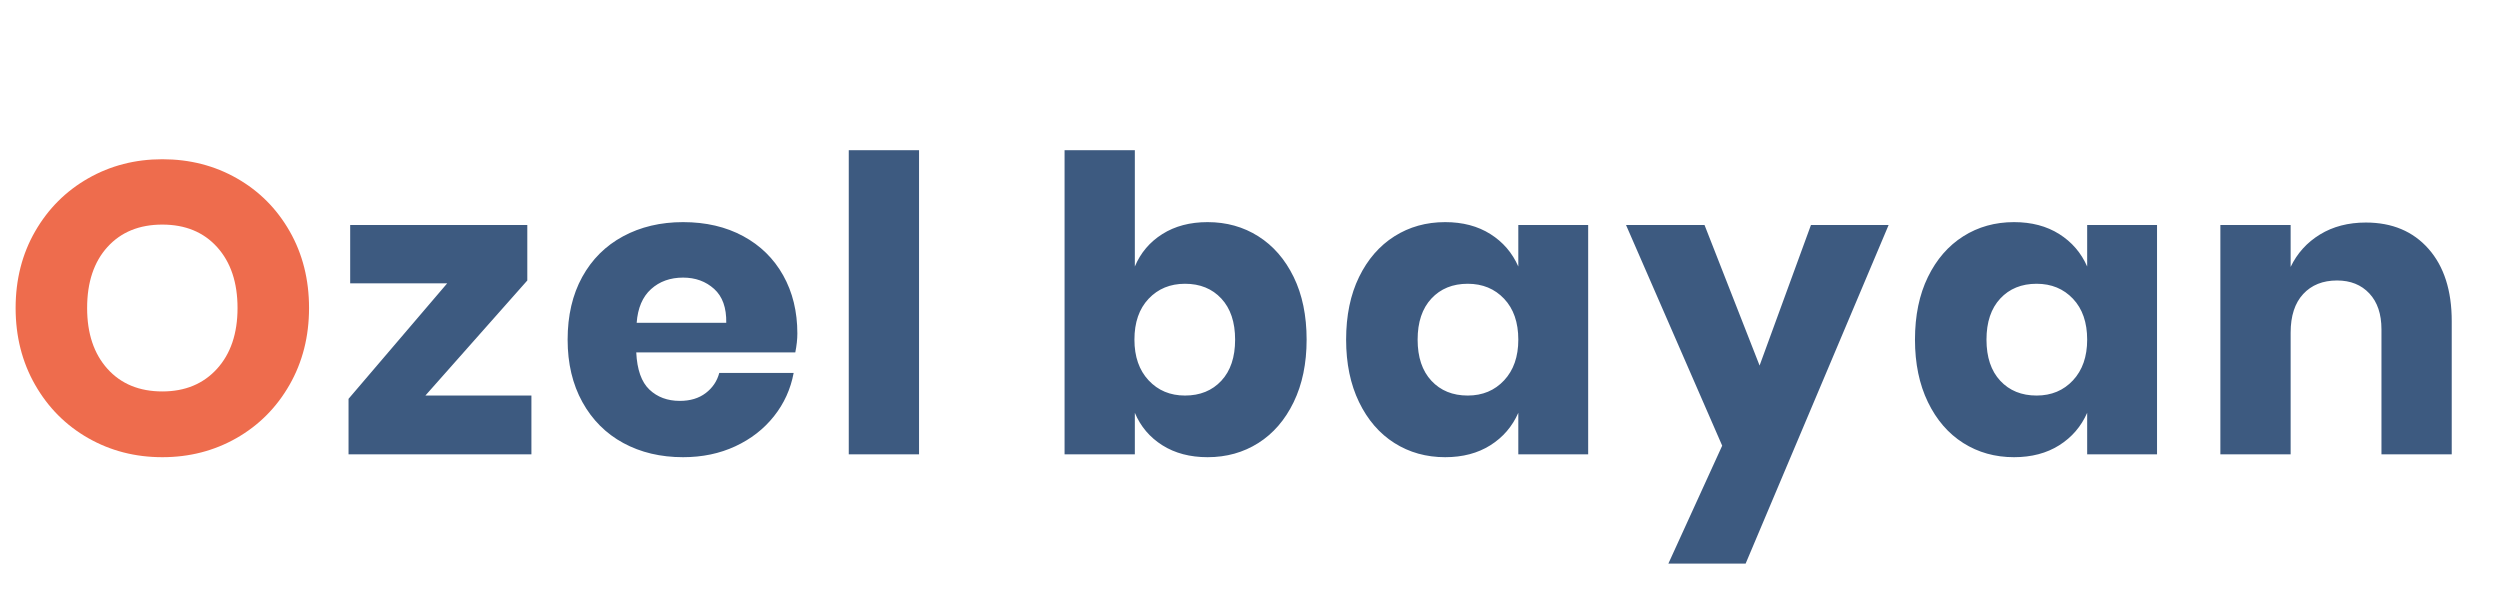 <?xml version="1.0" encoding="utf-8"?>
<svg width="219px" height="54px" viewBox="0 0 219 54" version="1.1" xmlns:xlink="http://www.w3.org/1999/xlink" xmlns="http://www.w3.org/2000/svg">
  <desc>Created with Lunacy</desc>
  <g id="Ozel-bayan">
    <g id="O" fill="#EE6C4D">
      <path d="M14.22 13.95Q17.82 13.95 20.754 15.624Q23.688 17.298 25.38 20.268Q27.072 23.238 27.072 26.982Q27.072 30.726 25.362 33.714Q23.652 36.702 20.718 38.376Q17.784 40.05 14.22 40.05Q10.656 40.05 7.722 38.376Q4.788 36.702 3.078 33.714Q1.368 30.726 1.368 26.982Q1.368 23.238 3.078 20.268Q4.788 17.298 7.722 15.624Q10.656 13.95 14.22 13.95ZM14.22 19.674Q11.196 19.674 9.414 21.636Q7.632 23.598 7.632 26.982Q7.632 30.33 9.414 32.31Q11.196 34.29 14.22 34.29Q17.208 34.29 19.008 32.31Q20.808 30.33 20.808 26.982Q20.808 23.634 19.026 21.654Q17.244 19.674 14.22 19.674Z" />
    </g>
    <g id="zel-bayan" fill="#3D5A80">
      <path d="M80.508 13.158L80.508 39.798L74.352 39.798L74.352 13.158L80.508 13.158ZM110.23 20.7Q108.268 19.458 105.784 19.458Q103.48 19.458 101.824 20.502Q100.168 21.546 99.412 23.346L99.412 13.158L93.256 13.158L93.256 39.798L99.412 39.798L99.412 36.162Q100.168 37.962 101.824 39.006Q103.48 40.05 105.784 40.05Q108.268 40.05 110.23 38.808Q112.192 37.566 113.326 35.226Q114.46 32.886 114.46 29.754Q114.46 26.586 113.326 24.264Q112.192 21.942 110.23 20.7ZM69.668 30.87Q69.848 29.97 69.848 29.214Q69.848 26.334 68.606 24.12Q67.364 21.906 65.096 20.682Q62.828 19.458 59.84 19.458Q56.888 19.458 54.584 20.7Q52.28 21.942 51.002 24.264Q49.724 26.586 49.724 29.754Q49.724 32.886 51.02 35.226Q52.316 37.566 54.602 38.808Q56.888 40.05 59.84 40.05Q62.36 40.05 64.412 39.096Q66.464 38.142 67.796 36.468Q69.128 34.794 69.524 32.67L63.008 32.67Q62.72 33.75 61.82 34.434Q60.92 35.118 59.552 35.118Q57.932 35.118 56.888 34.128Q55.844 33.138 55.736 30.87L69.668 30.87ZM126.596 19.458Q128.9 19.458 130.556 20.502Q132.212 21.546 133.004 23.346L133.004 19.71L139.124 19.71L139.124 39.798L133.004 39.798L133.004 36.162Q132.212 37.962 130.556 39.006Q128.9 40.05 126.596 40.05Q124.112 40.05 122.15 38.808Q120.188 37.566 119.054 35.226Q117.92 32.886 117.92 29.754Q117.92 26.586 119.054 24.264Q120.188 21.942 122.15 20.7Q124.112 19.458 126.596 19.458ZM176.428 19.458Q178.732 19.458 180.388 20.502Q182.044 21.546 182.836 23.346L182.836 19.71L188.956 19.71L188.956 39.798L182.836 39.798L182.836 36.162Q182.044 37.962 180.388 39.006Q178.732 40.05 176.428 40.05Q173.944 40.05 171.982 38.808Q170.02 37.566 168.886 35.226Q167.752 32.886 167.752 29.754Q167.752 26.586 168.886 24.264Q170.02 21.942 171.982 20.7Q173.944 19.458 176.428 19.458ZM212.738 21.798Q210.704 19.494 207.248 19.494Q204.944 19.494 203.234 20.538Q201.524 21.582 200.66 23.382L200.66 19.71L194.504 19.71L194.504 39.798L200.66 39.798L200.66 29.142Q200.66 26.946 201.758 25.758Q202.856 24.57 204.728 24.57Q206.492 24.57 207.554 25.704Q208.616 26.838 208.616 28.854L208.616 39.798L214.772 39.798L214.772 28.134Q214.772 24.102 212.738 21.798ZM46.552 34.65L37.264 34.65L46.192 24.57L46.192 19.71L30.676 19.71L30.676 24.822L39.172 24.822L30.532 34.938L30.532 39.798L46.552 39.798L46.552 34.65ZM154.14 32.022L149.316 19.71L142.44 19.71L150.864 39.042L146.148 49.374L152.916 49.374L165.444 19.71L158.64 19.71L154.14 32.022ZM62.558 25.308Q63.656 26.298 63.62 28.278L55.772 28.278Q55.916 26.334 57.032 25.326Q58.148 24.318 59.84 24.318Q61.46 24.318 62.558 25.308ZM100.618 26.172Q101.86 24.858 103.804 24.858Q105.784 24.858 106.99 26.154Q108.196 27.45 108.196 29.754Q108.196 32.058 106.99 33.354Q105.784 34.65 103.804 34.65Q101.86 34.65 100.618 33.318Q99.376 31.986 99.376 29.754Q99.376 27.486 100.618 26.172ZM128.576 24.858Q126.596 24.858 125.39 26.154Q124.184 27.45 124.184 29.754Q124.184 32.058 125.39 33.354Q126.596 34.65 128.576 34.65Q130.52 34.65 131.762 33.318Q133.004 31.986 133.004 29.754Q133.004 27.486 131.762 26.172Q130.52 24.858 128.576 24.858ZM178.408 24.858Q176.428 24.858 175.222 26.154Q174.016 27.45 174.016 29.754Q174.016 32.058 175.222 33.354Q176.428 34.65 178.408 34.65Q180.352 34.65 181.594 33.318Q182.836 31.986 182.836 29.754Q182.836 27.486 181.594 26.172Q180.352 24.858 178.408 24.858Z" />
    </g>
  </g>
</svg>